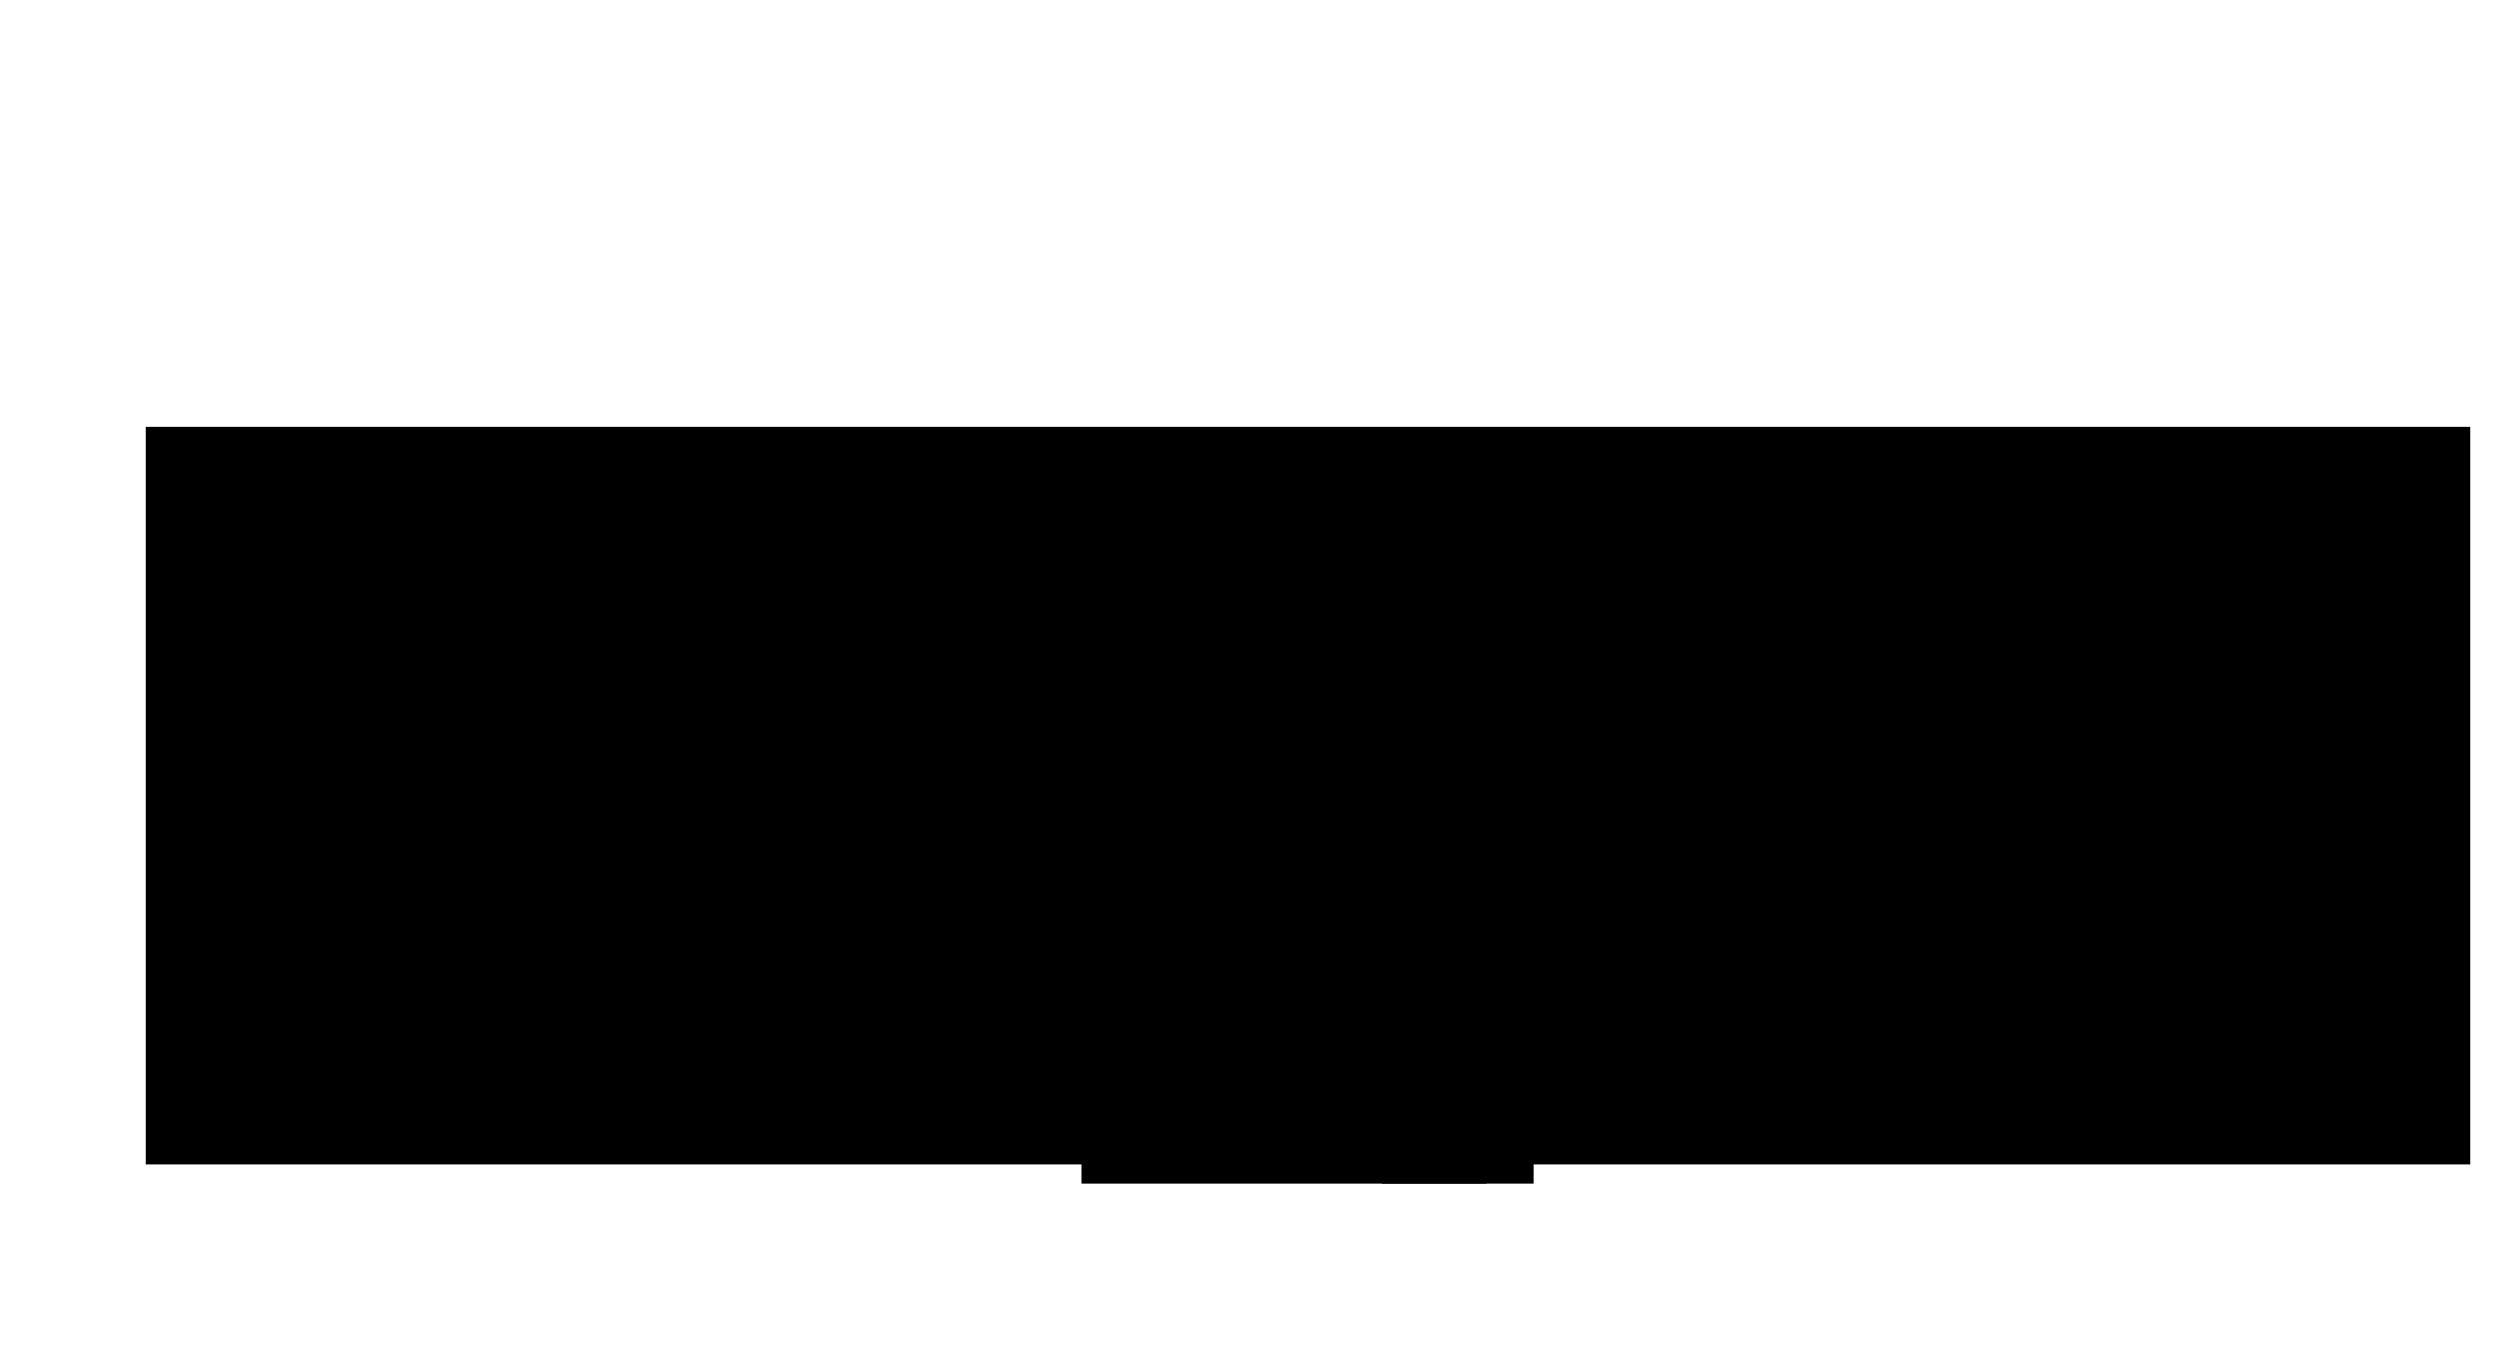 <svg version="1.1" id="svg1" xmlns="http://www.w3.org/2000/svg" viewBox="0 0 2864.1 1568.4">
  <path d="M165 489h2665v845H1757v22h-518v-22H167V489Z" id="floor" />
  <path d="M1403 1353v-147h65V999h107v355h-172z" id="_501" />
  <path d="M1583 1356V999h157v331h-37v26z" id="_502" />
  <path d="M1744 1027h112v-28h624v333h-733v-305z" id="_503" />
  <path d="M1760 781h252v114h-50v-14h-198V781Z" id="_504" />
  <path d="M1411 488v215h35v140h312v-68h254V490h-601z" id="_505" />
</svg>
